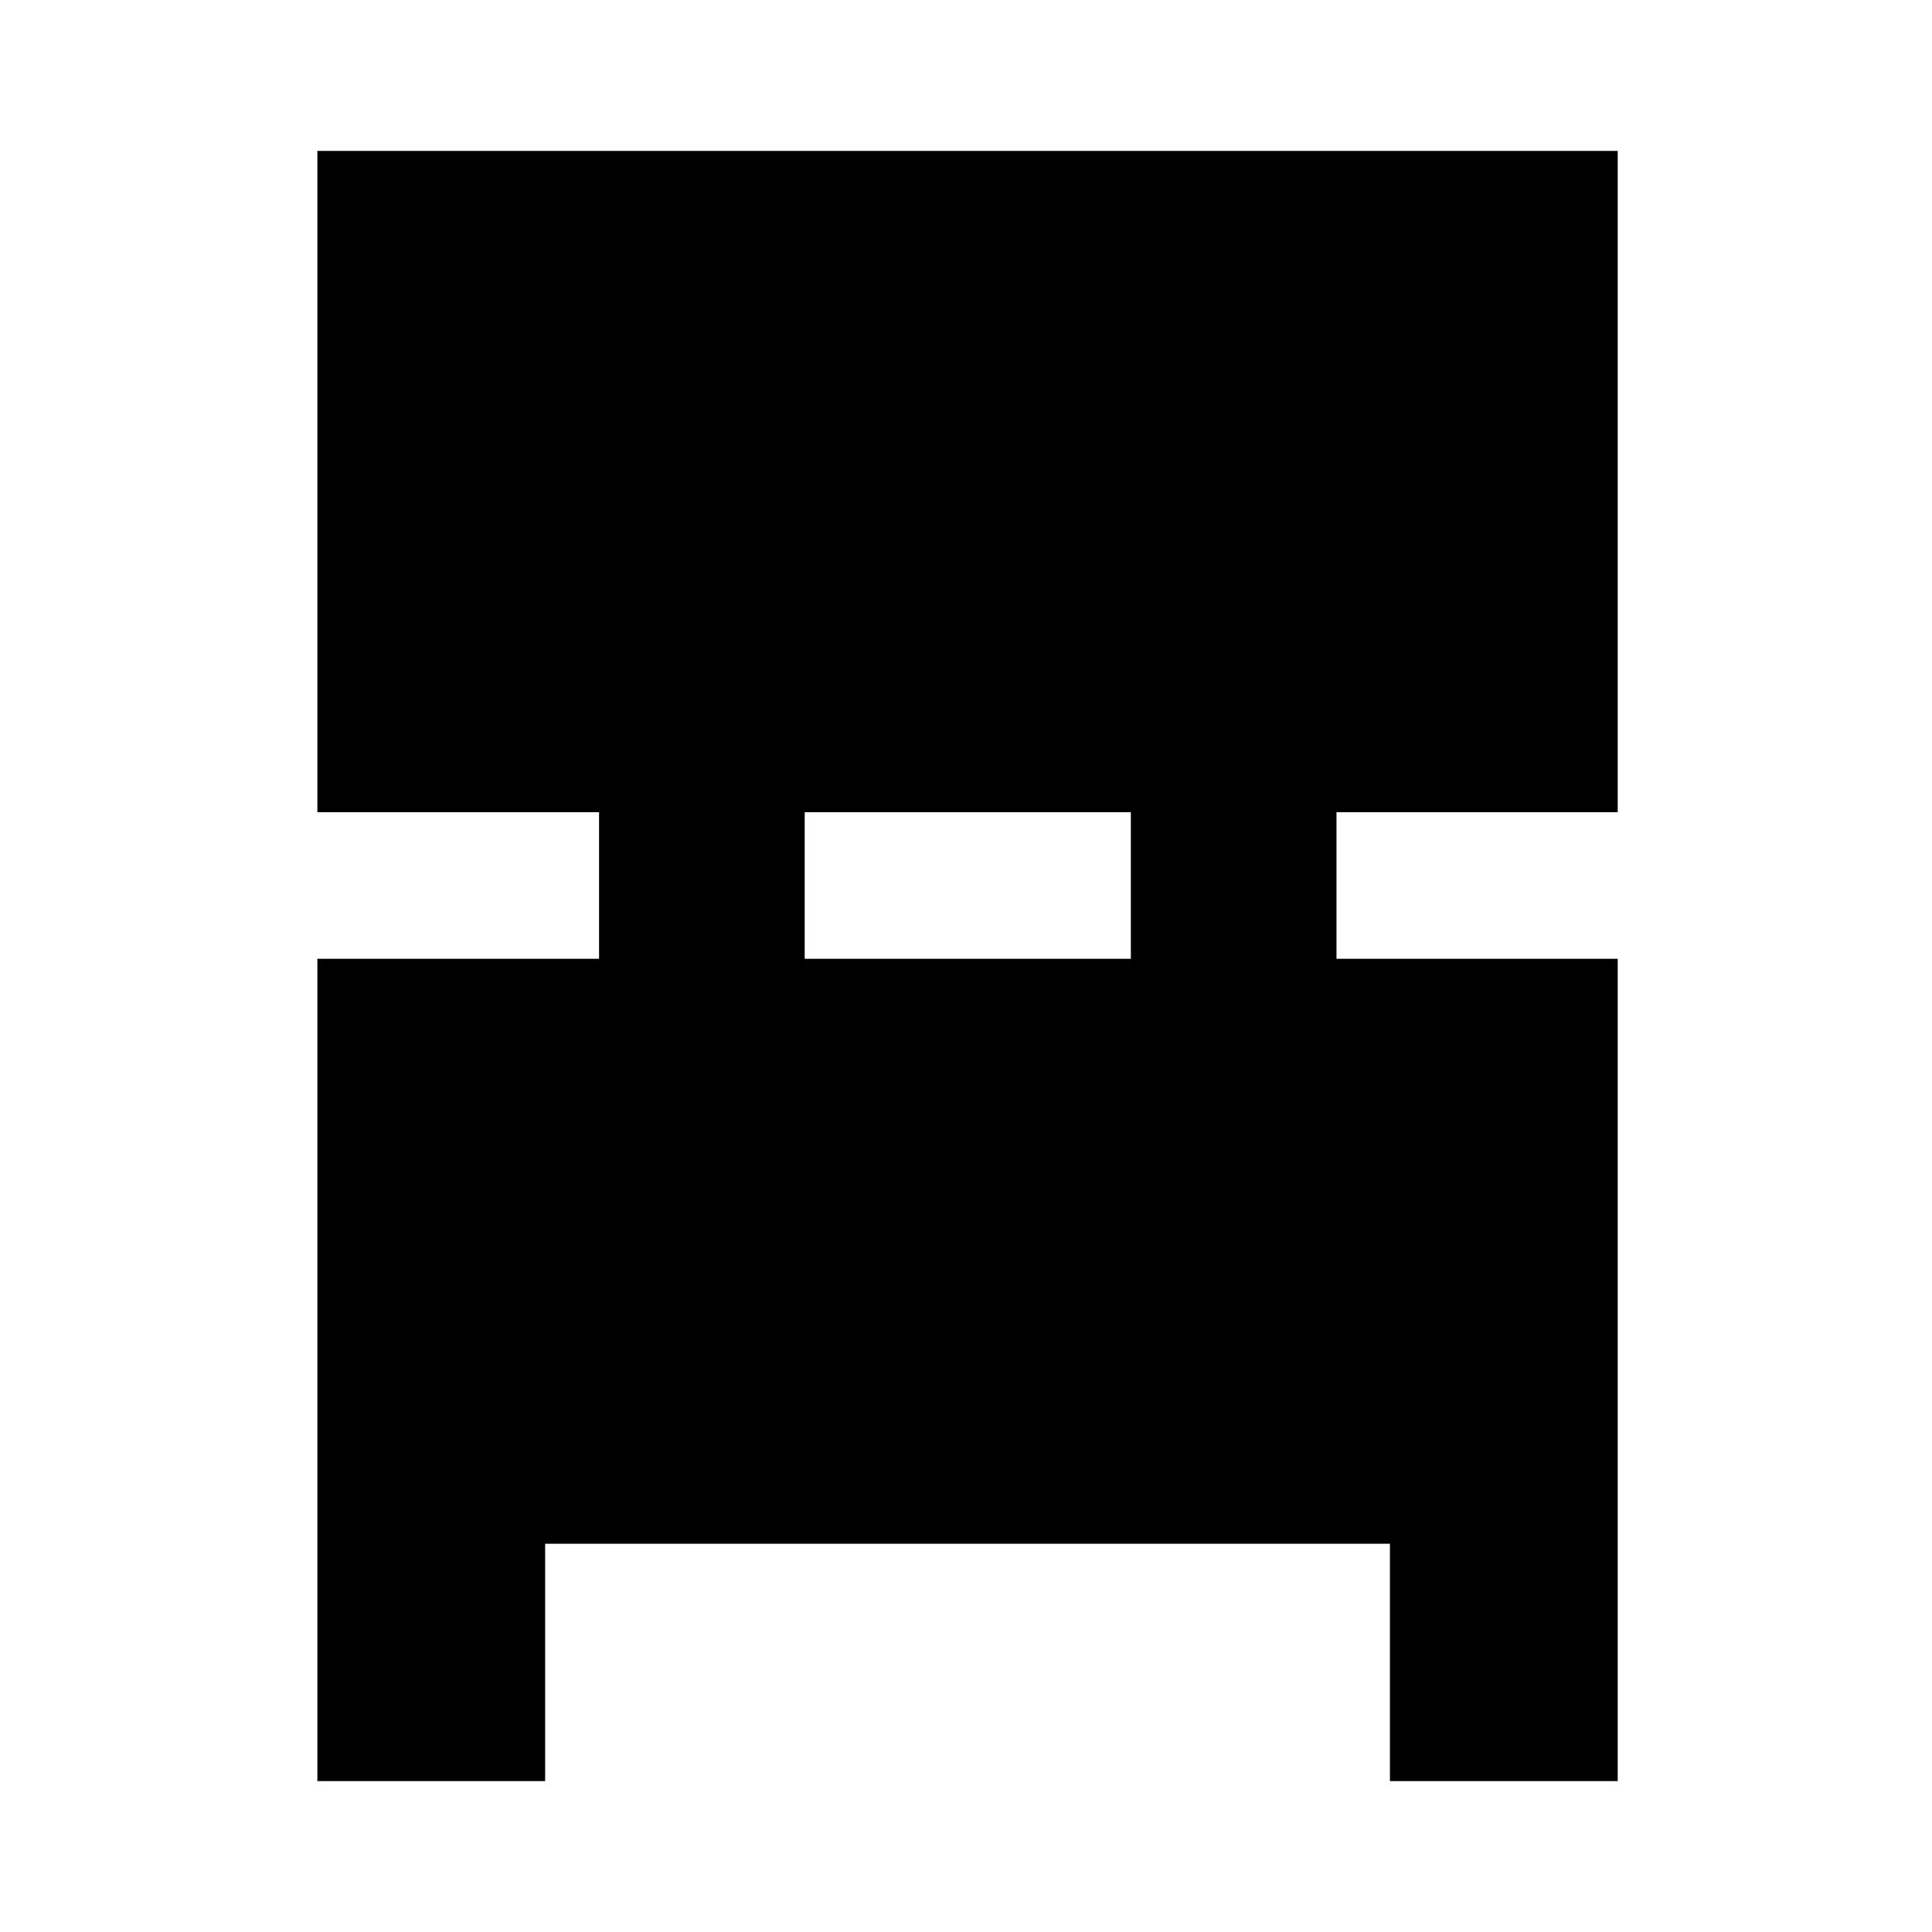 <svg xmlns="http://www.w3.org/2000/svg" height="24" viewBox="0 -960 960 960" width="24"><path d="M157.7-74.98v-408.61h139.97v-72.82H157.7v-328.61h646.13v328.61H664.09v72.82h139.74v408.61H690.65v-117.93H270.87v117.93H157.7Zm242.15-408.61h162.06v-72.82H399.85v72.82Z"/></svg>